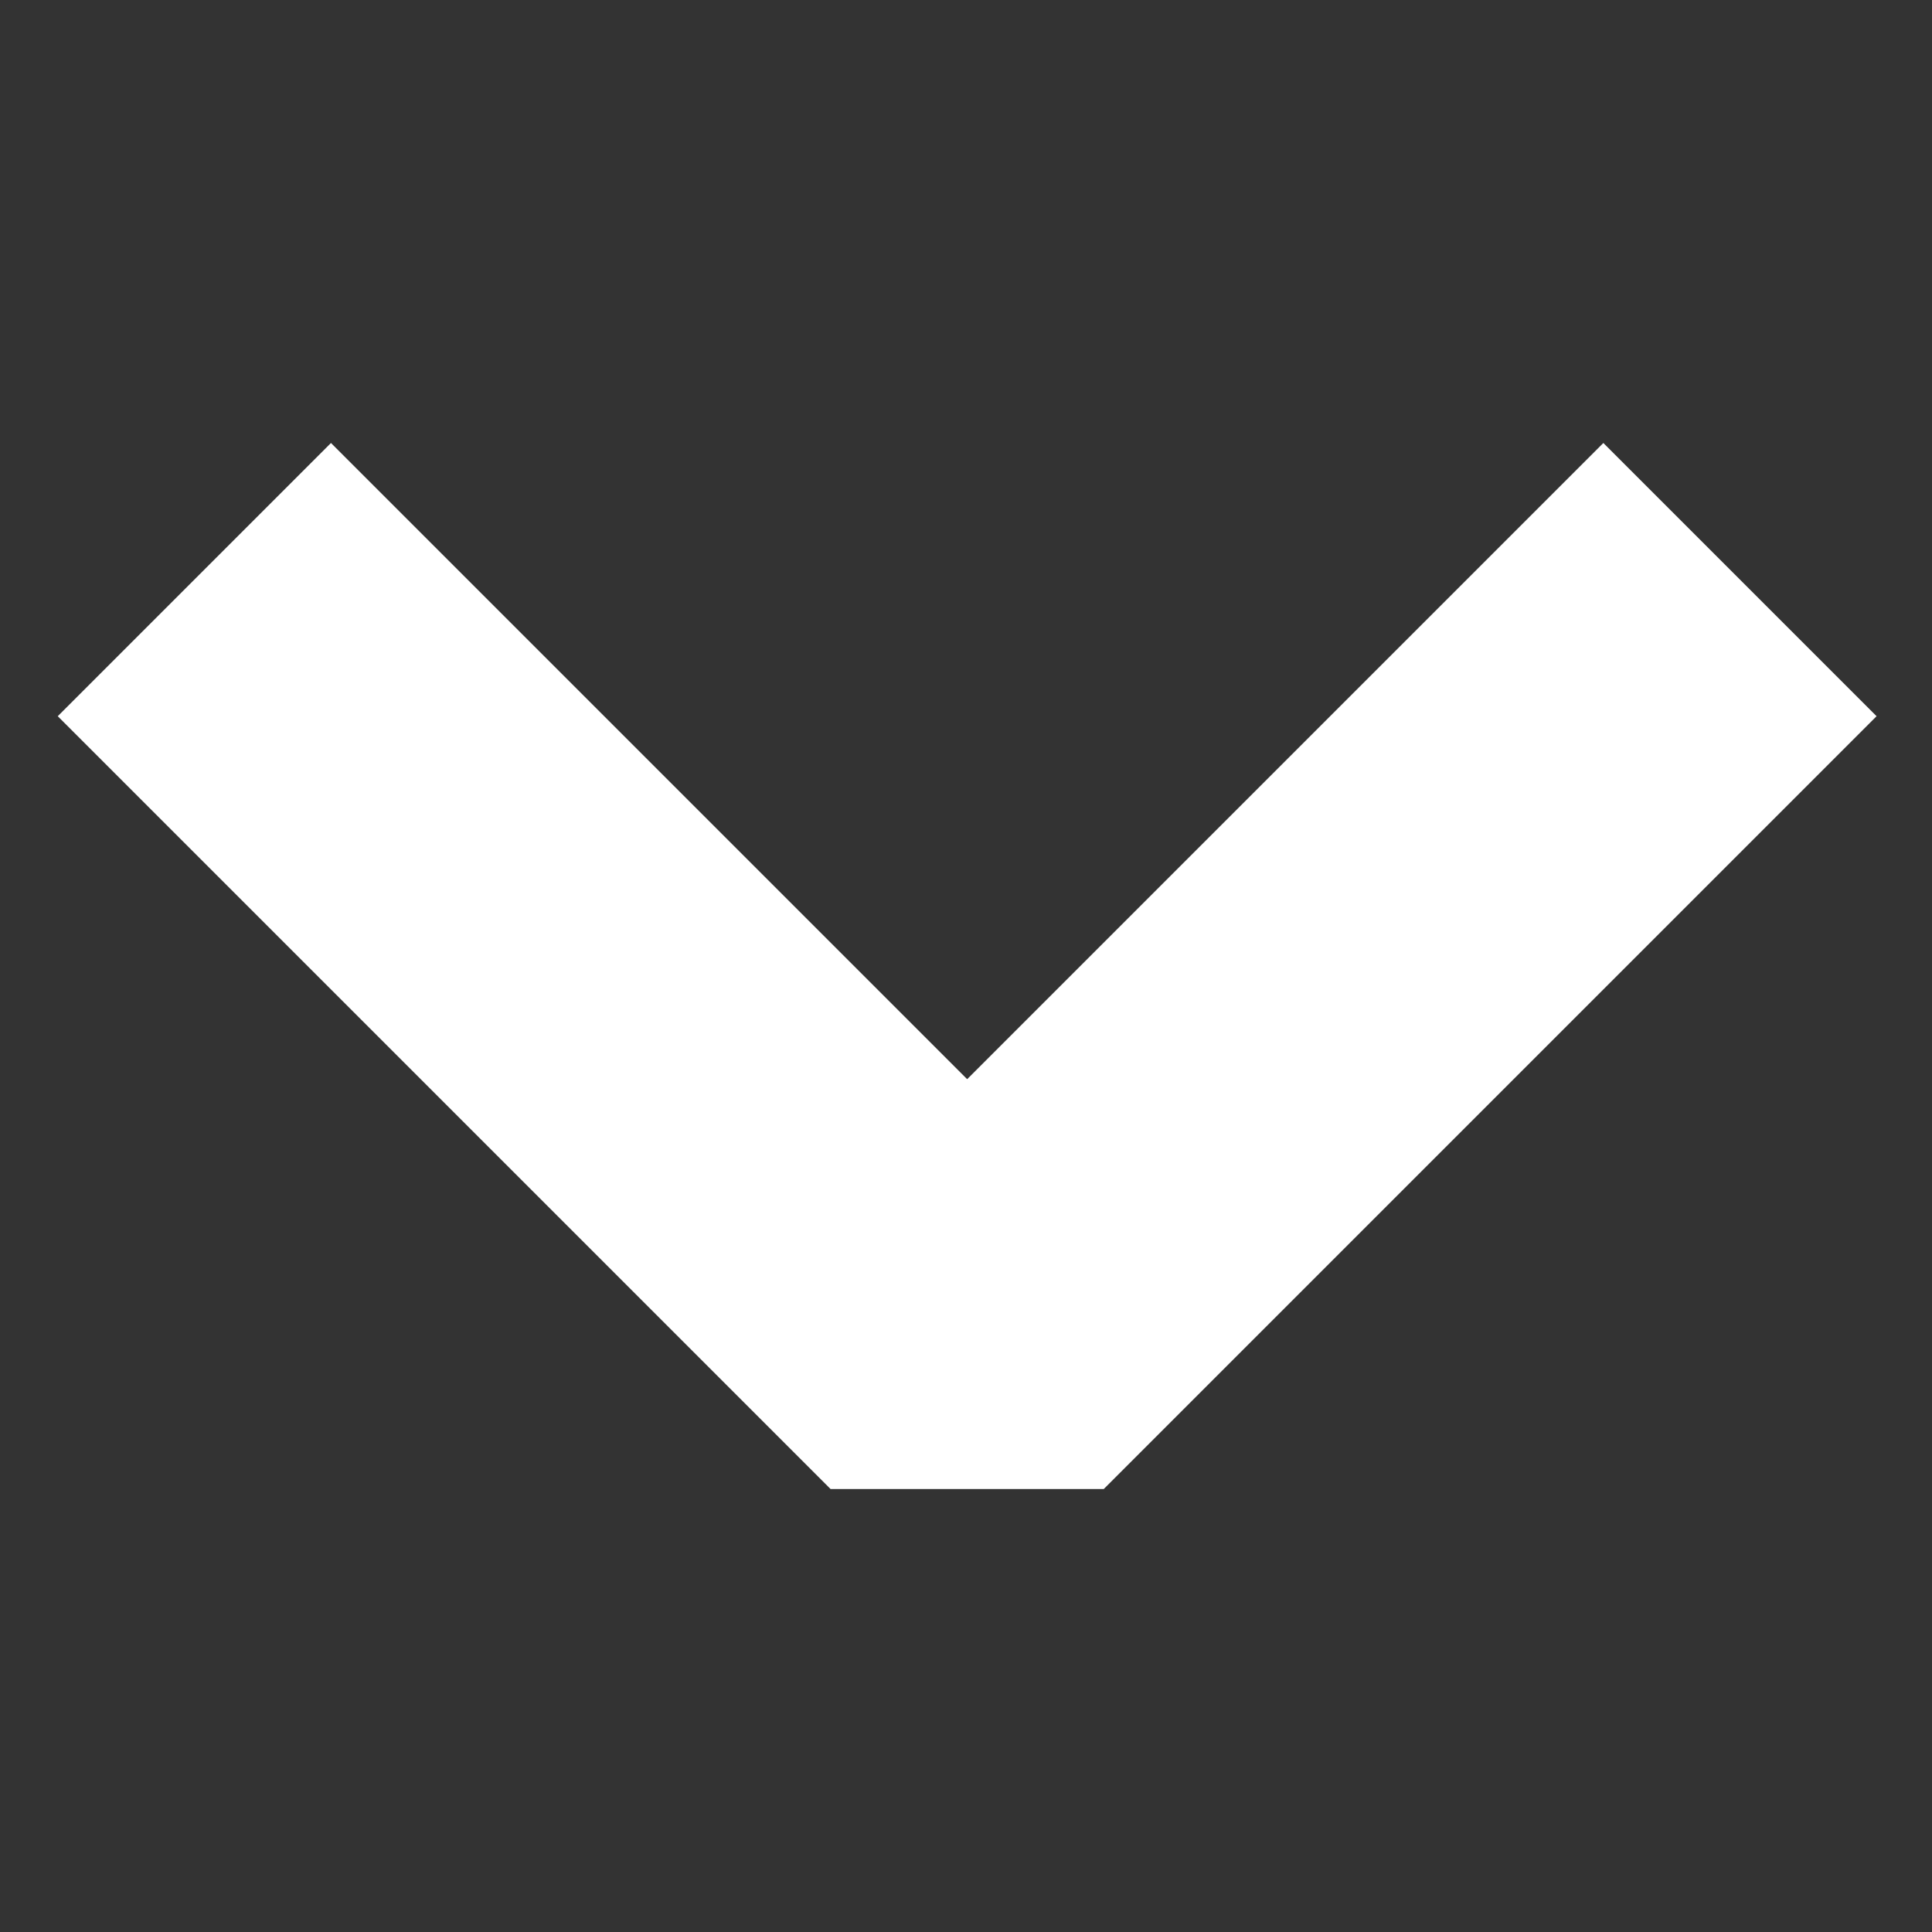 <svg xmlns="http://www.w3.org/2000/svg" width="10" height="10" viewBox="0 0 10 10">
    <rect x="0" y="0" width="10" height="10" fill="#333333" stroke="none"/>
    <path data-name="패스 15593" d="m6055.89 2102.5 4 4-4 4" transform="rotate(90 4082.198 -1970.692)" style="fill:none;stroke:#fff;stroke-linejoin:bevel;stroke-width:2px"/>
</svg>
